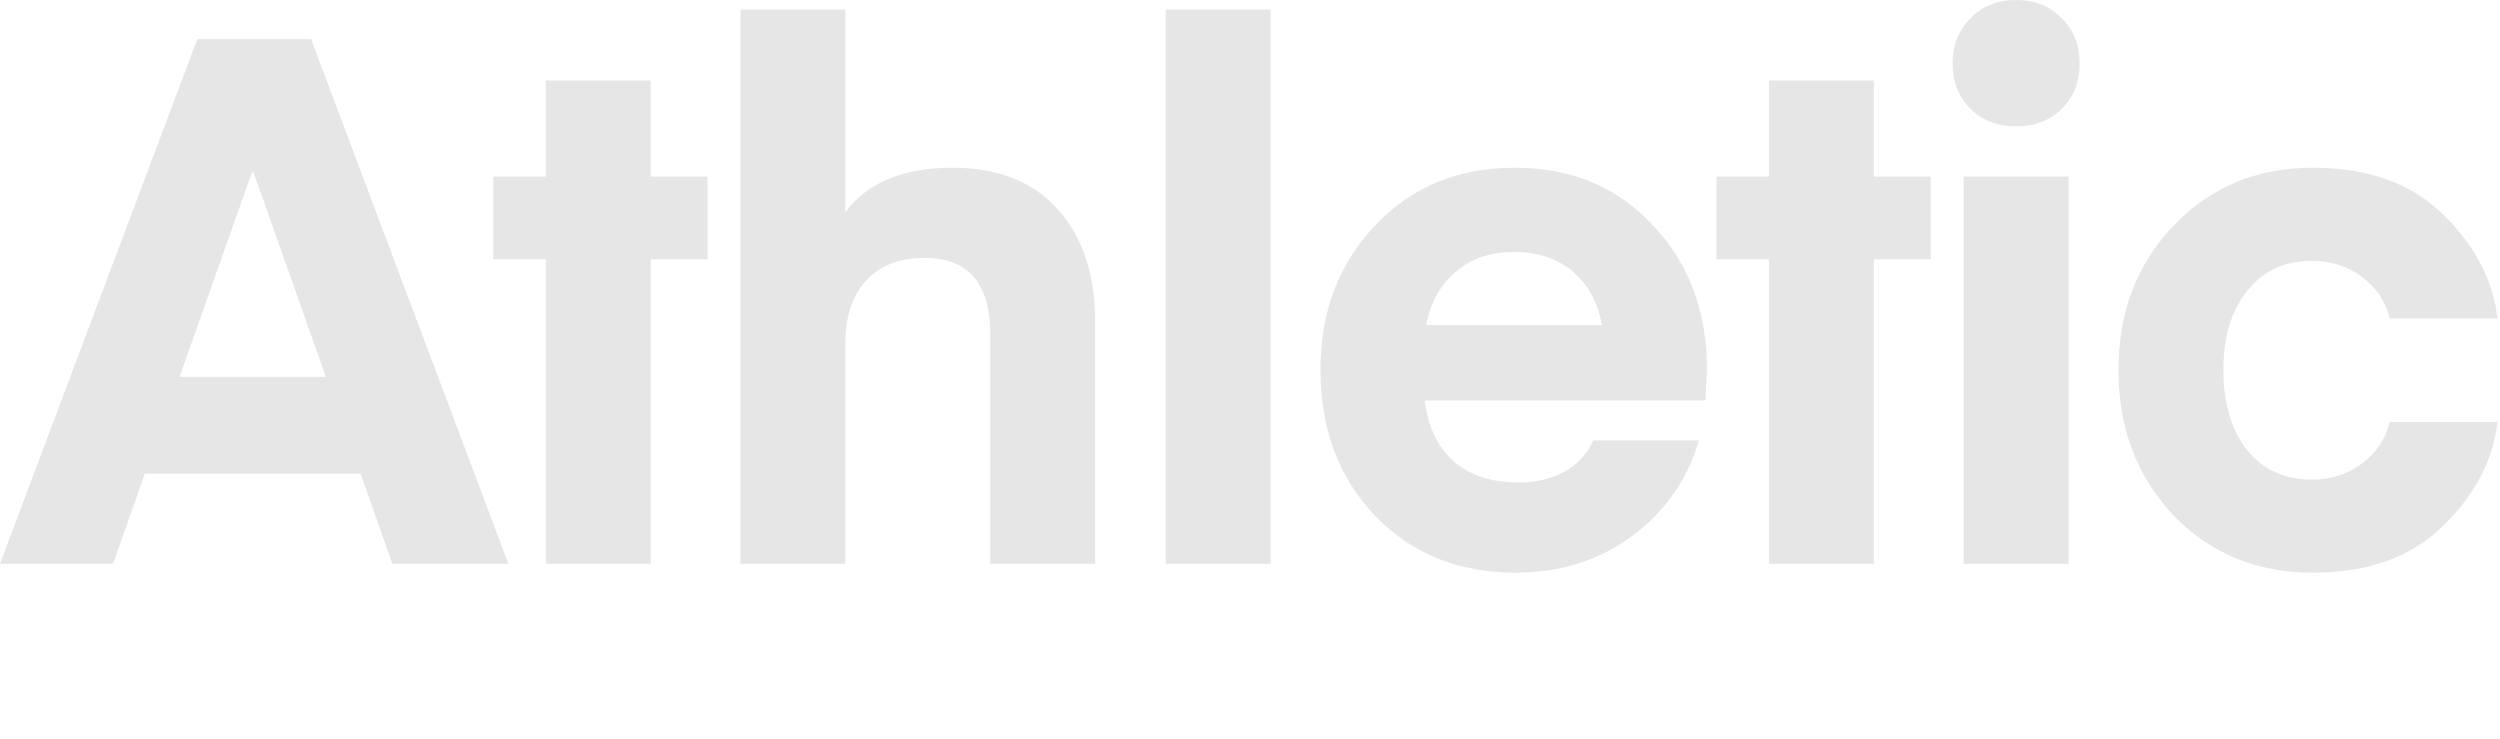 <svg width="609" height="180" viewBox="0 0 609 180" fill="none" xmlns="http://www.w3.org/2000/svg">
<g clip-path="url(#clip0_5862_90328)">
<path fill-rule="evenodd" clip-rule="evenodd" d="M491.131 30.78C495.691 30.78 499.411 29.34 502.291 26.46C505.171 23.58 506.611 19.92 506.611 15.48C506.611 11.04 505.171 7.38 502.291 4.5C499.411 1.5 495.691 0 491.131 0C486.571 0 482.851 1.5 479.971 4.5C477.091 7.38 475.651 11.04 475.651 15.48C475.651 19.92 477.091 23.58 479.971 26.46C482.851 29.34 486.571 30.78 491.131 30.78ZM478.351 43.02V137.34H503.911V43.02H478.351ZM516.054 90.18C516.054 104.22 520.494 115.98 529.374 125.46C538.374 134.82 549.714 139.5 563.394 139.5C576.834 139.5 587.394 135.72 595.074 128.16C602.874 120.6 607.314 112.14 608.394 102.78H582.114C581.154 106.86 578.934 110.22 575.454 112.86C571.974 115.5 567.894 116.82 563.214 116.82C556.494 116.82 551.214 114.42 547.374 109.62C543.534 104.7 541.614 98.22 541.614 90.18C541.614 82.14 543.534 75.72 547.374 70.92C551.214 66 556.494 63.54 563.214 63.54C567.894 63.54 571.974 64.86 575.454 67.5C578.934 70.14 581.154 73.5 582.114 77.58H608.394C607.314 68.22 602.874 59.76 595.074 52.2C587.394 44.64 576.834 40.86 563.394 40.86C549.714 40.86 538.374 45.6 529.374 55.08C520.494 64.44 516.054 76.14 516.054 90.18ZM456.477 63.18V137.34H430.917V63.18H418.137V43.02H430.917V19.62H456.477V43.02H470.337V63.18H456.477ZM347.048 97.56H415.448L415.808 90C415.808 75.84 411.428 64.14 402.668 54.9C394.028 45.54 382.808 40.86 369.008 40.86C355.208 40.86 343.868 45.54 334.988 54.9C326.108 64.26 321.668 75.96 321.668 90C321.668 104.52 326.108 116.4 334.988 125.64C343.868 134.88 355.268 139.5 369.188 139.5C379.988 139.5 389.408 136.56 397.448 130.68C405.608 124.68 411.068 116.88 413.828 107.28H388.088C386.648 110.64 384.248 113.22 380.888 115.02C377.648 116.7 373.988 117.54 369.908 117.54C363.428 117.54 358.208 115.86 354.248 112.5C350.288 109.02 347.888 104.04 347.048 97.56ZM354.608 66.24C358.328 63 363.068 61.38 368.828 61.38C374.708 61.38 379.508 63 383.228 66.24C386.948 69.48 389.288 73.8 390.248 79.2H347.408C348.488 73.68 350.888 69.36 354.608 66.24ZM309.525 137.34H283.965V2.34H309.525V137.34ZM205.941 51.66V2.34H180.381V137.34H205.941V83.52C205.941 77.04 207.621 72 210.981 68.4C214.341 64.68 219.081 62.82 225.201 62.82C235.881 62.82 241.221 69 241.221 81.36V137.34H266.781V78.48C266.781 66.96 263.781 57.84 257.781 51.12C251.781 44.28 243.201 40.86 232.041 40.86C220.041 40.86 211.341 44.46 205.941 51.66ZM158.507 63.18V137.34H132.947V63.18H120.167V43.02H132.947V19.62H158.507V43.02H172.367V63.18H158.507ZM0 137.34H27.54L35.28 115.38H87.84L95.58 137.34H123.84L75.78 9.54H48.06L0 137.34ZM61.38 41.94H61.74L79.38 91.8H43.74L61.38 41.94Z" fill="#E6E6E6"/>
</g>
<defs>
<clipPath id="clip0_5862_90328">
<rect width="608.394" height="180" fill="white"/>
</clipPath>
</defs>
</svg>
